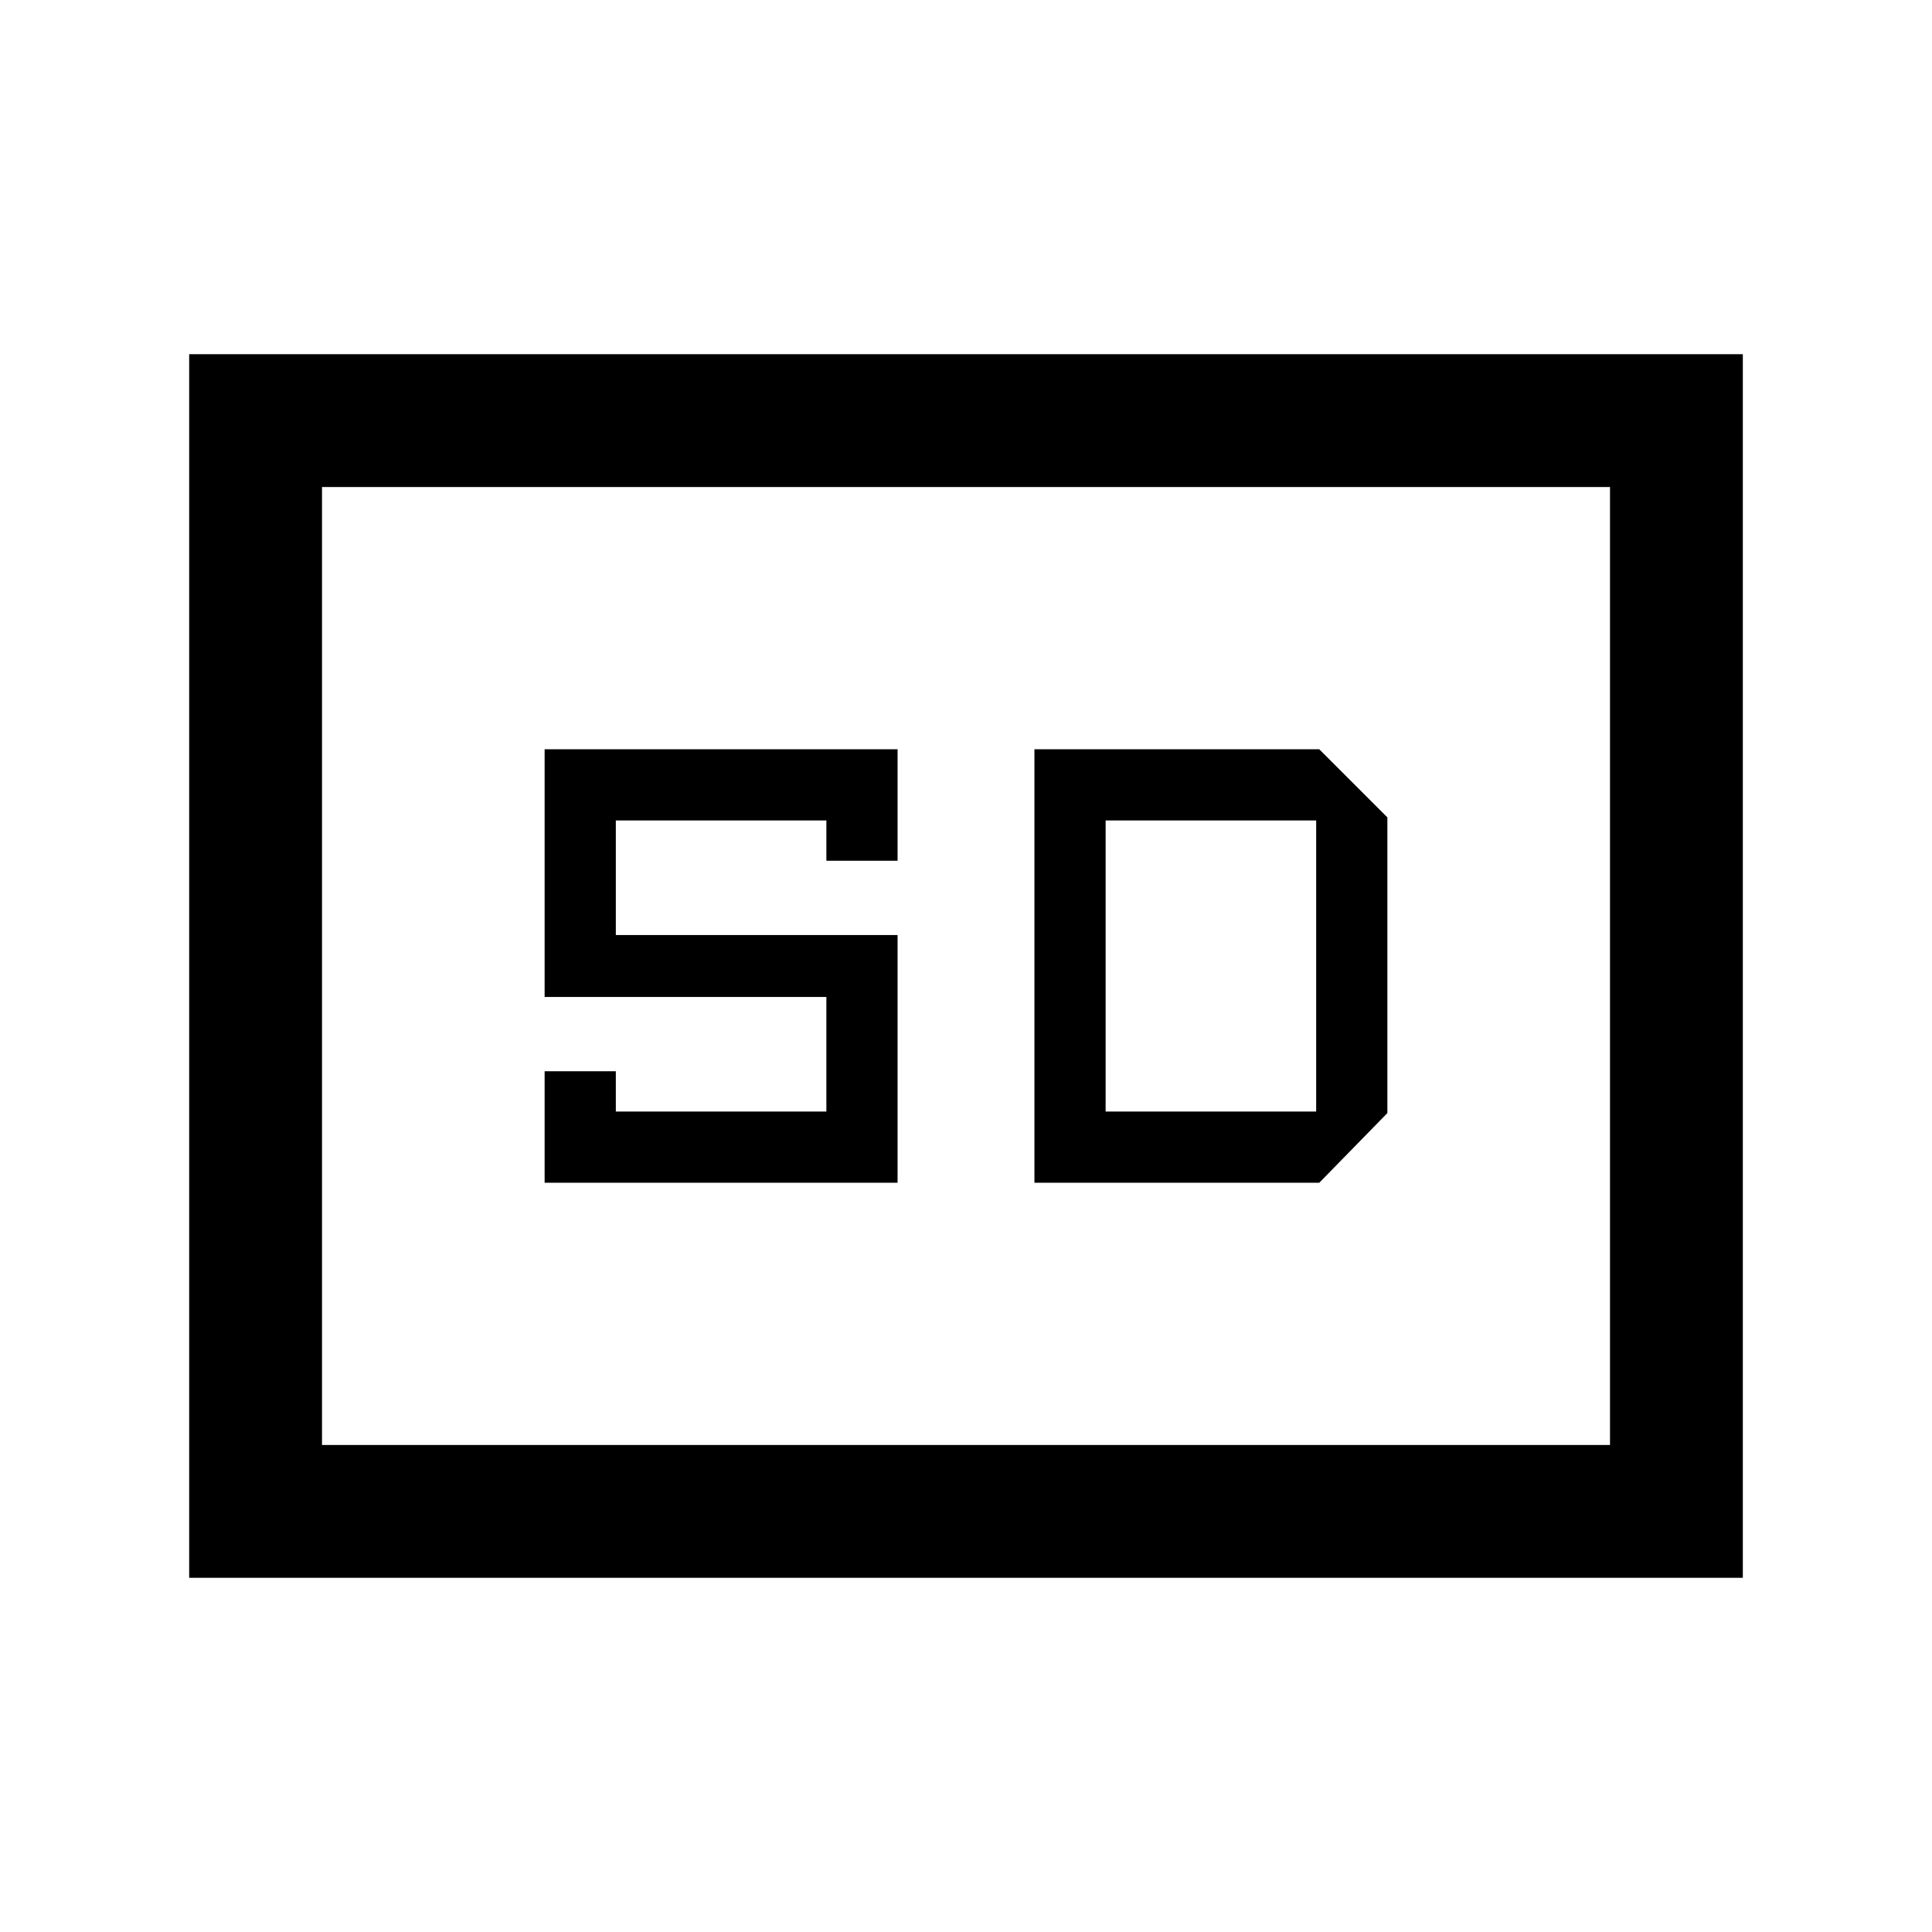 <svg xmlns="http://www.w3.org/2000/svg" height="24" viewBox="0 -960 960 960" width="24"><path d="M94-176v-608h772v608H94Zm66-66h640v-476H160v476Zm110.62-130.31H446v-123.07H306v-56.93h104.62v20H446v-55.38H270.62v123.07h140v56.93H306v-20h-35.38v55.38Zm243.38 0h141.54l33.84-34.61v-146.93l-33.84-33.84H514v215.38Zm35.38-35.38v-144.62H654v144.62H549.38ZM160-242v-476 476Z"/></svg>